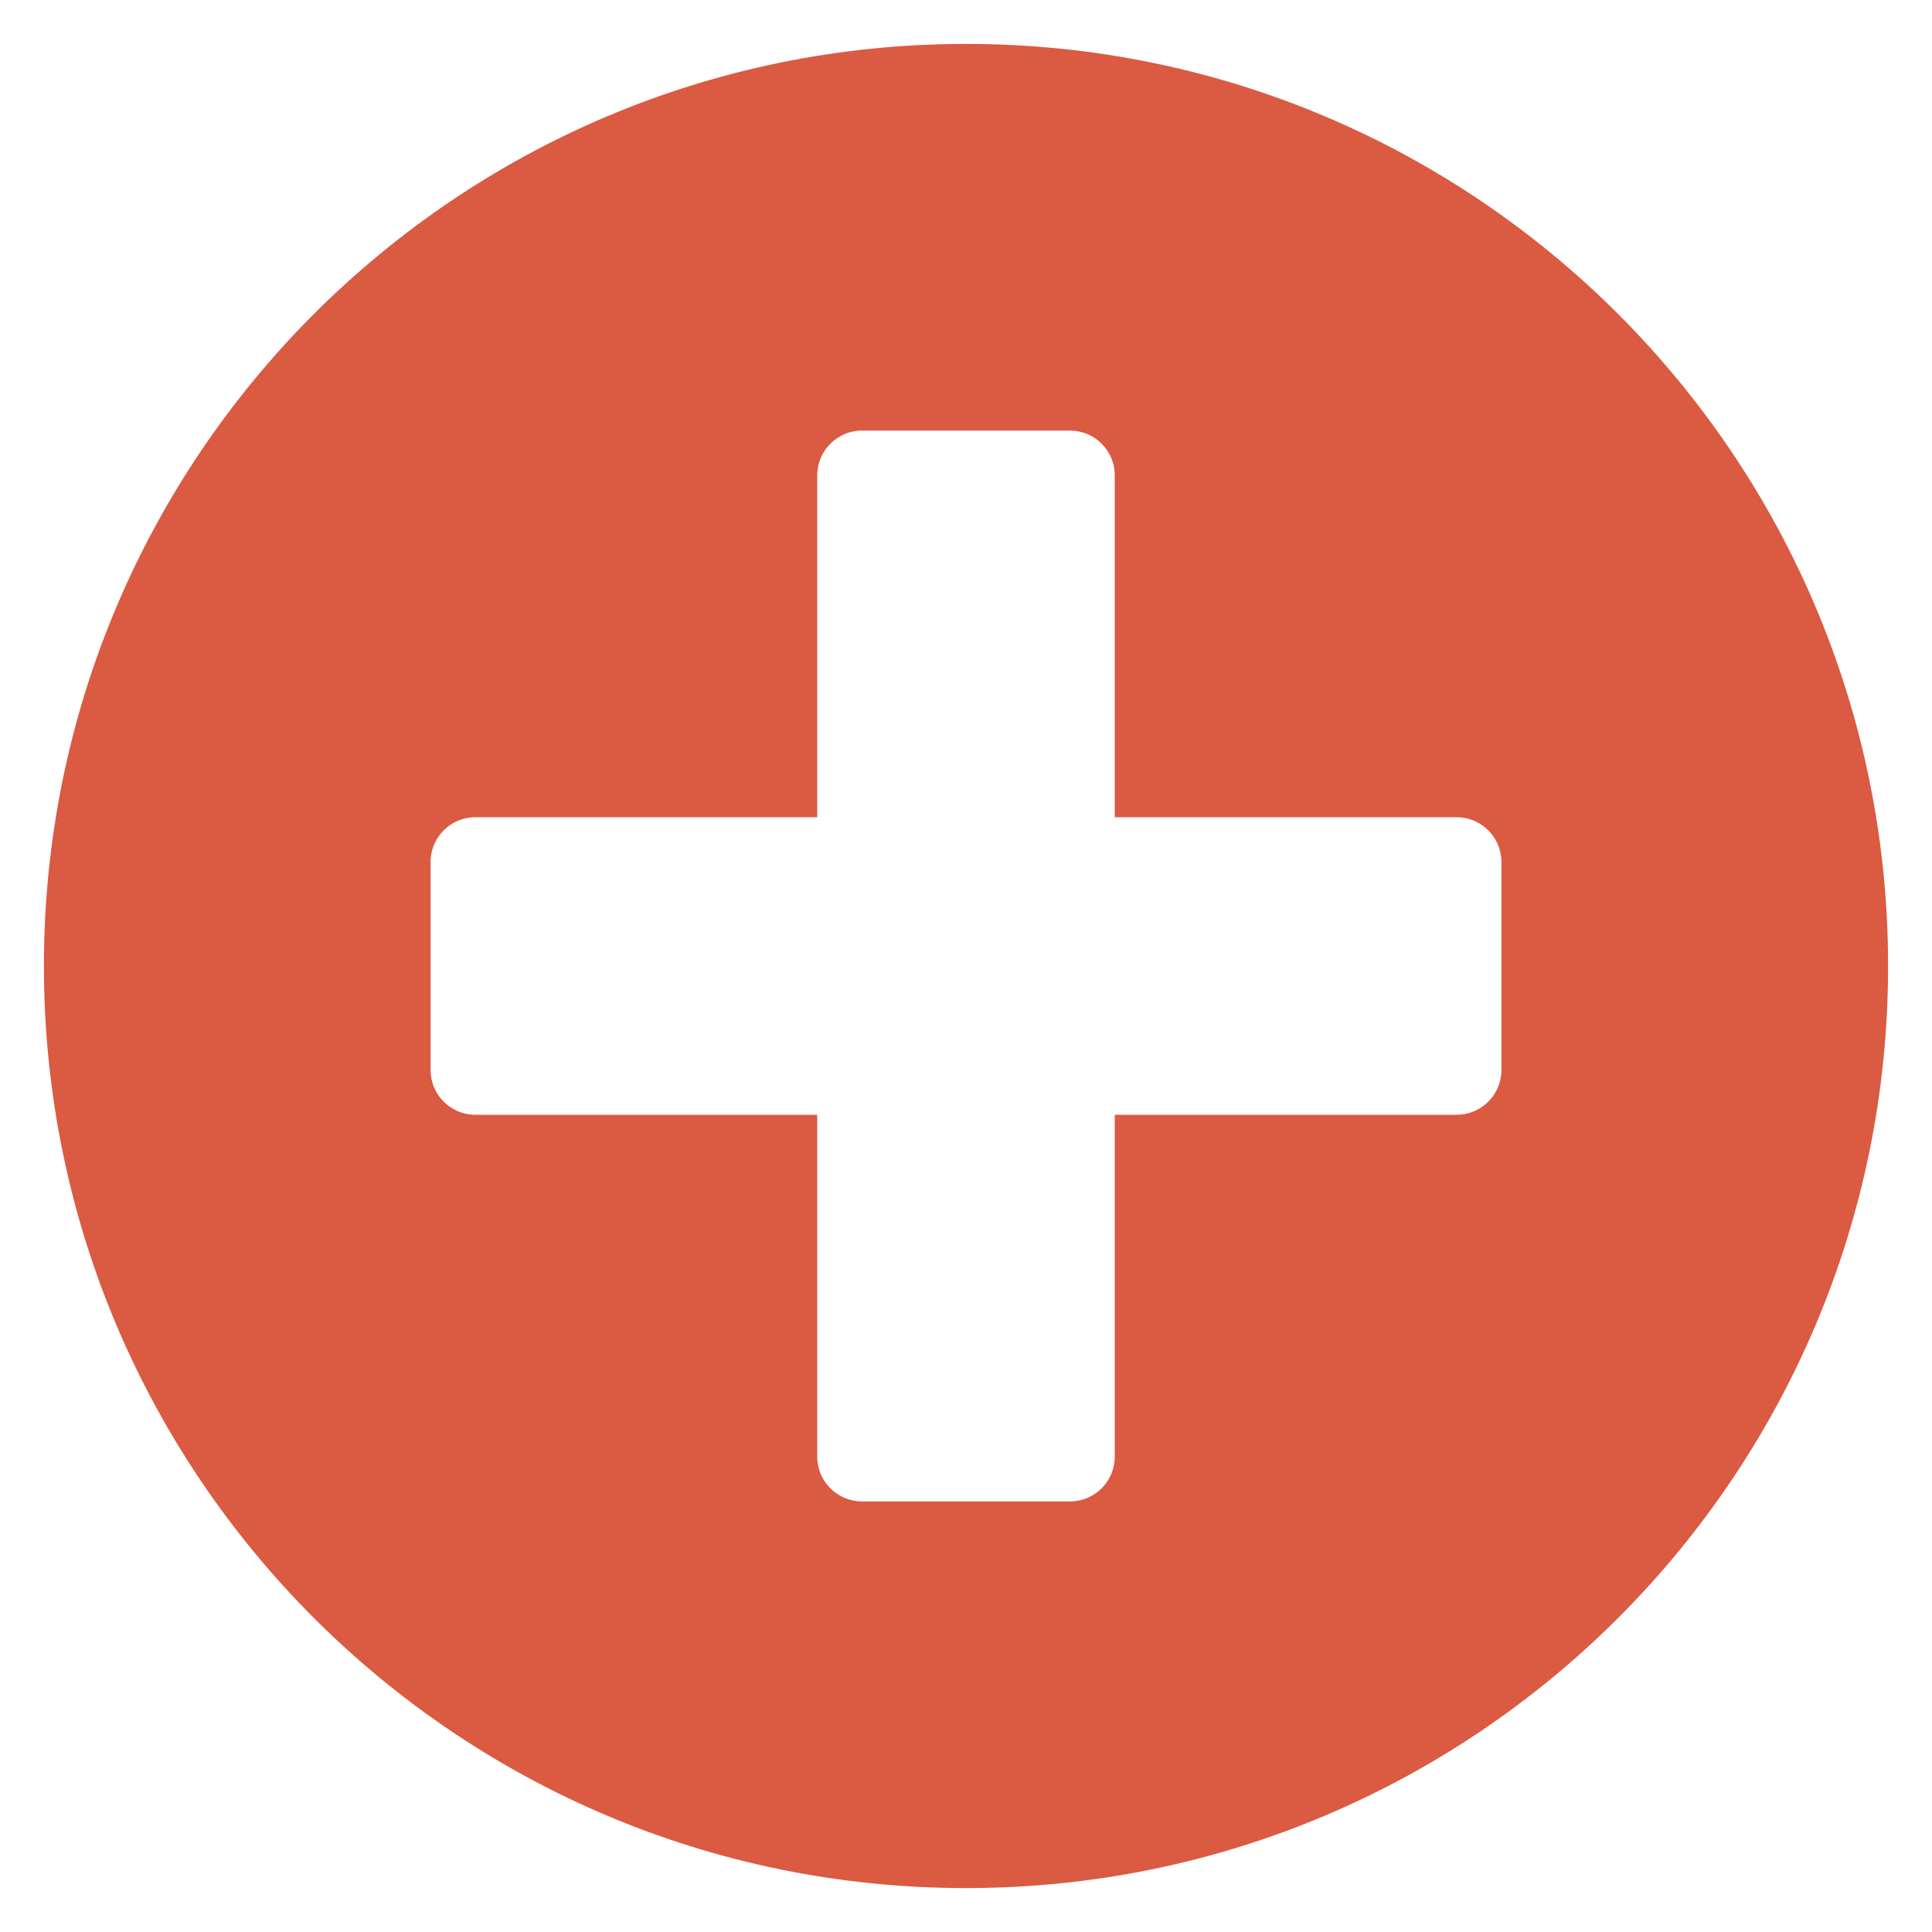 <svg width="22" height="22" viewBox="0 0 22 22" fill="none" xmlns="http://www.w3.org/2000/svg">
<path d="M11 0.5C5.2 0.5 0.5 5.2 0.5 11C0.5 16.8 5.2 21.5 11 21.5C16.8 21.5 21.5 16.8 21.5 11C21.5 5.2 16.8 0.5 11 0.5ZM17.097 12.185C17.097 12.465 16.868 12.694 16.589 12.694H12.694V16.589C12.694 16.868 12.465 17.097 12.185 17.097H9.815C9.535 17.097 9.306 16.868 9.306 16.589V12.694H5.411C5.132 12.694 4.903 12.465 4.903 12.185V9.815C4.903 9.535 5.132 9.306 5.411 9.306H9.306V5.411C9.306 5.132 9.535 4.903 9.815 4.903H12.185C12.465 4.903 12.694 5.132 12.694 5.411V9.306H16.589C16.868 9.306 17.097 9.535 17.097 9.815V12.185Z" fill="#DB5A42"/>
</svg>
